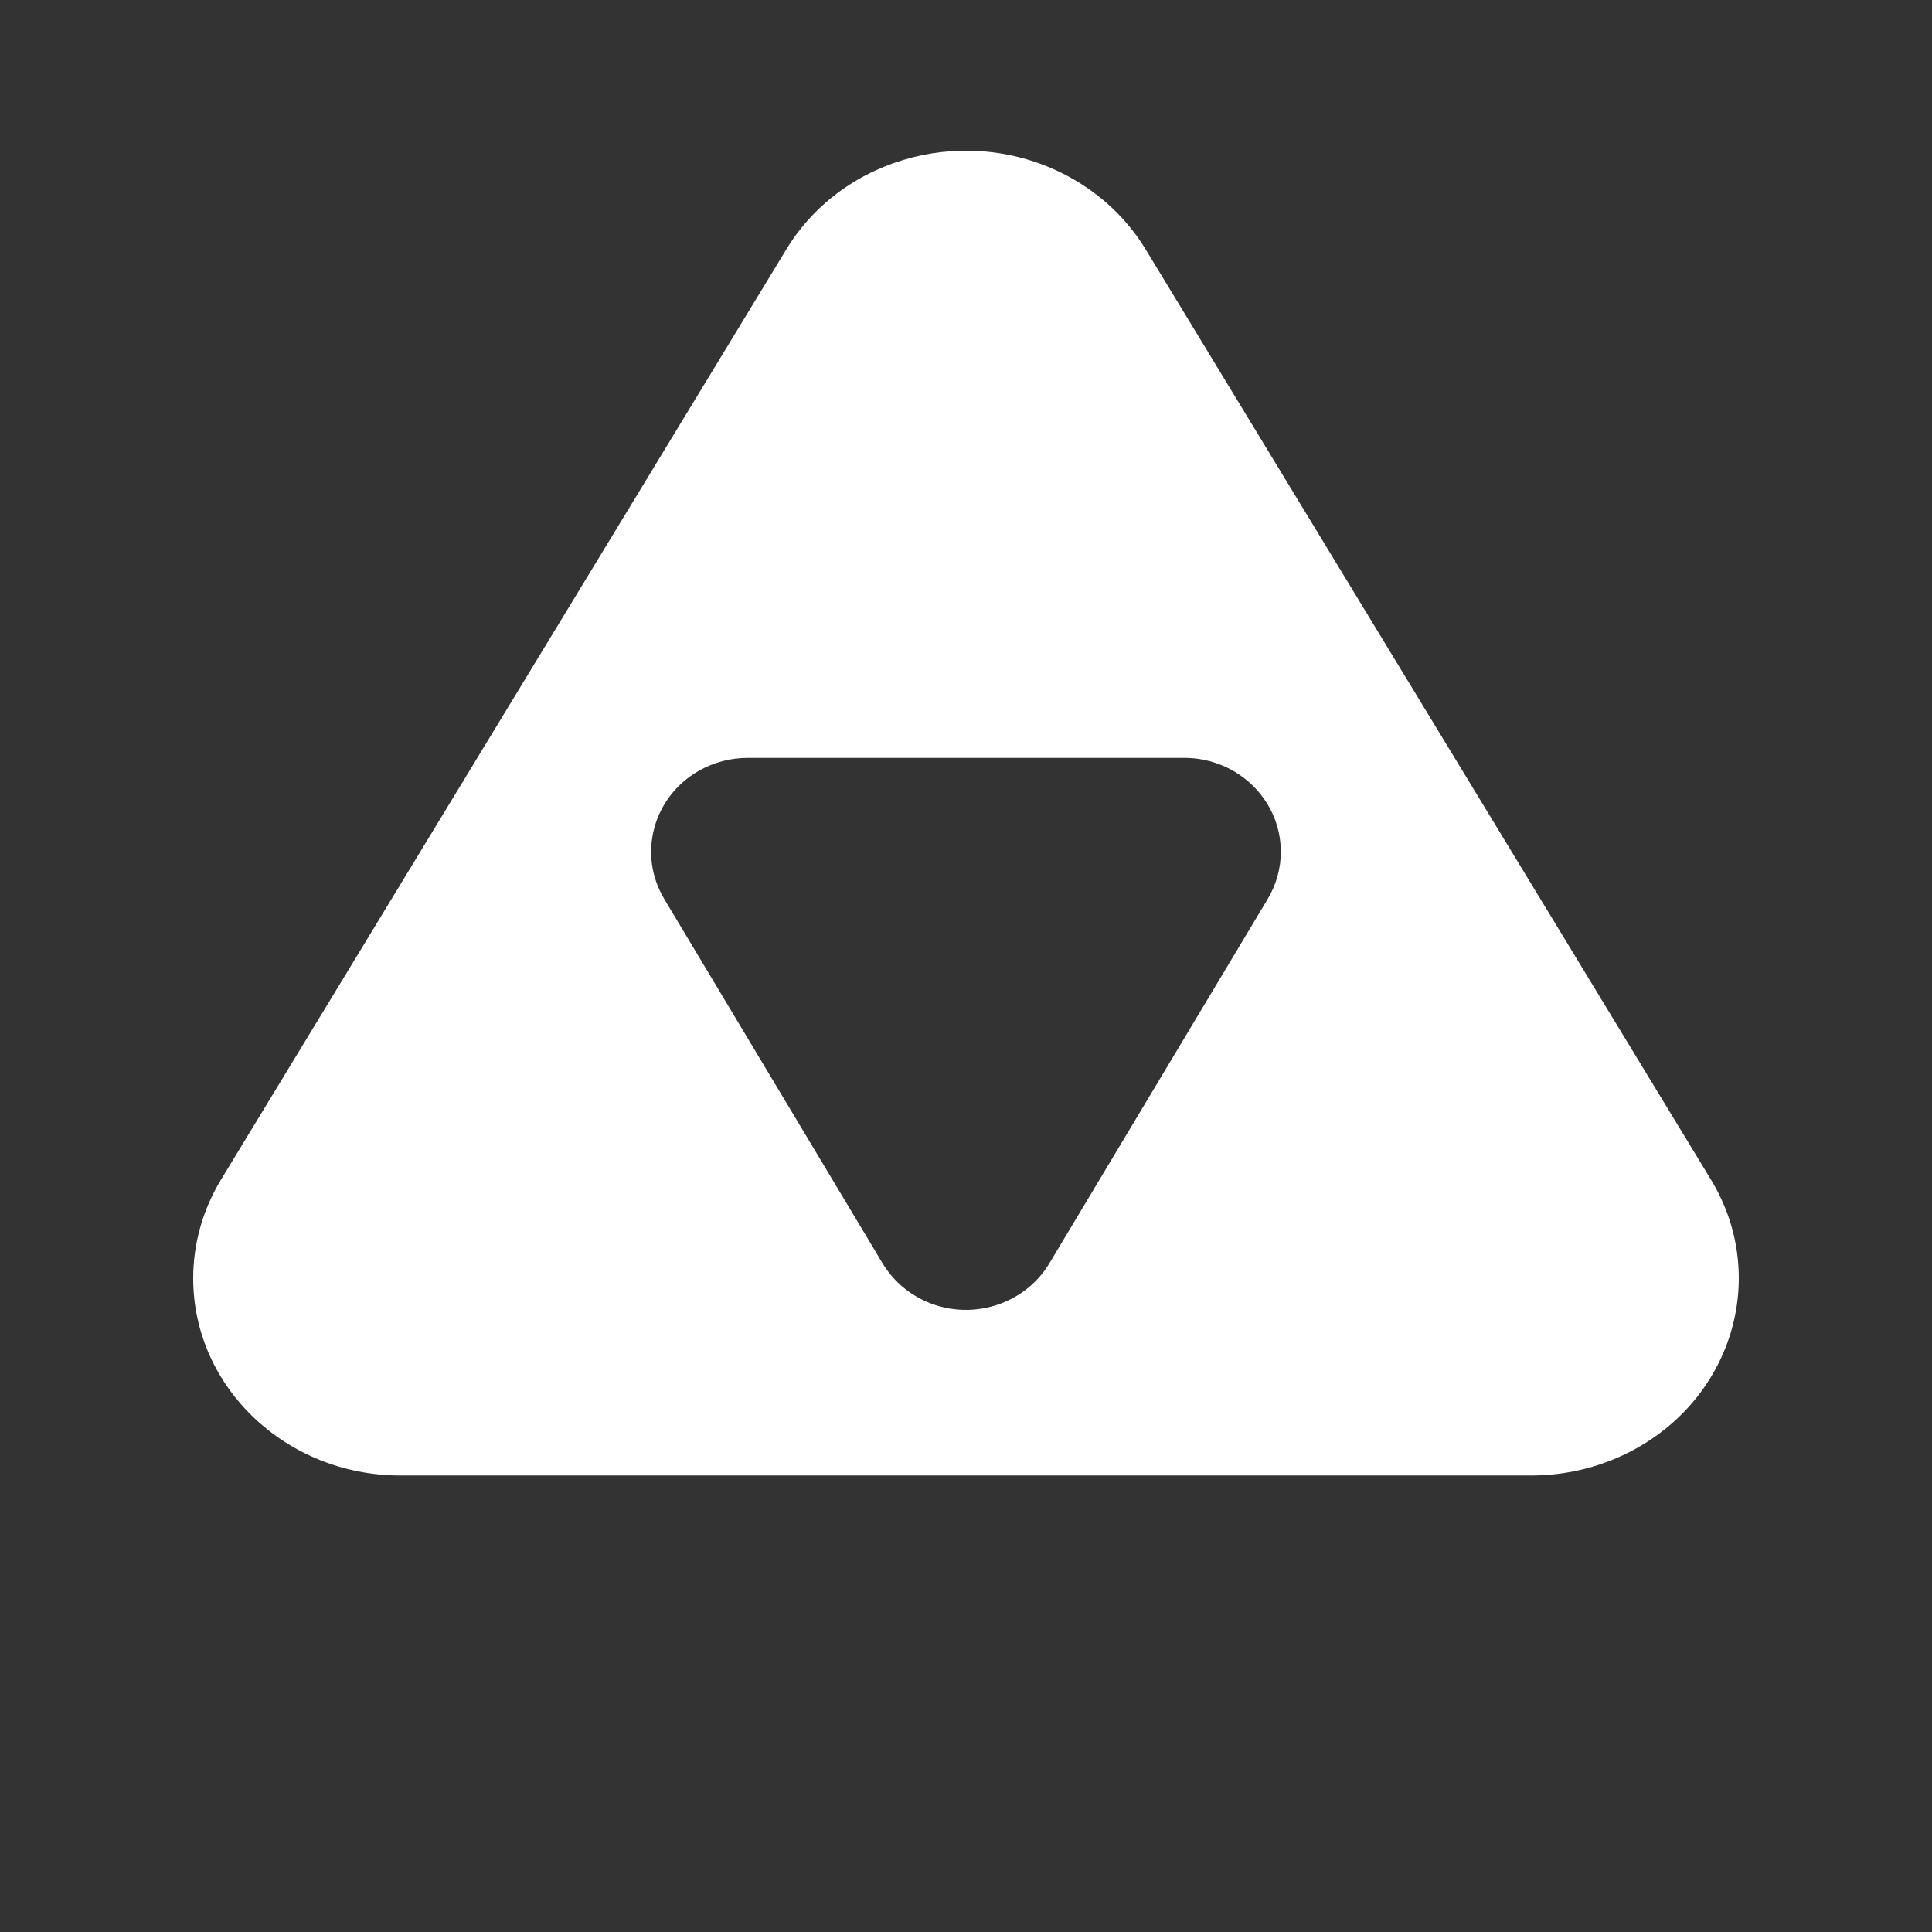 <svg width="500" height="500" viewBox="0 0 500 500" fill="none" xmlns="http://www.w3.org/2000/svg">
<rect x="0" y="0" width="500" height="500" fill="#333333" stroke="none"/>
<path fill-rule="evenodd" clip-rule="evenodd" d="M296.476 64.513L442.791 305.289C457.622 329.695 448.836 360.911 423.165 375.012C415.001 379.496 405.74 381.857 396.311 381.857H103.68C74.034 381.857 50 359.007 50 330.821C50 321.857 52.483 313.05 57.2 305.289L203.516 64.513C218.346 40.107 251.18 31.753 276.849 45.854C284.999 50.33 291.768 56.765 296.476 64.513ZM228.398 326.93L171.911 232.666C164.964 221.072 169 206.199 180.927 199.445C184.746 197.282 189.087 196.143 193.506 196.143H306.481C320.284 196.143 331.473 207.021 331.473 220.438C331.473 224.734 330.301 228.954 328.077 232.666L271.59 326.93C264.641 338.524 249.341 342.448 237.414 335.694C233.68 333.58 230.574 330.56 228.398 326.93Z" fill="white"/>
</svg>
